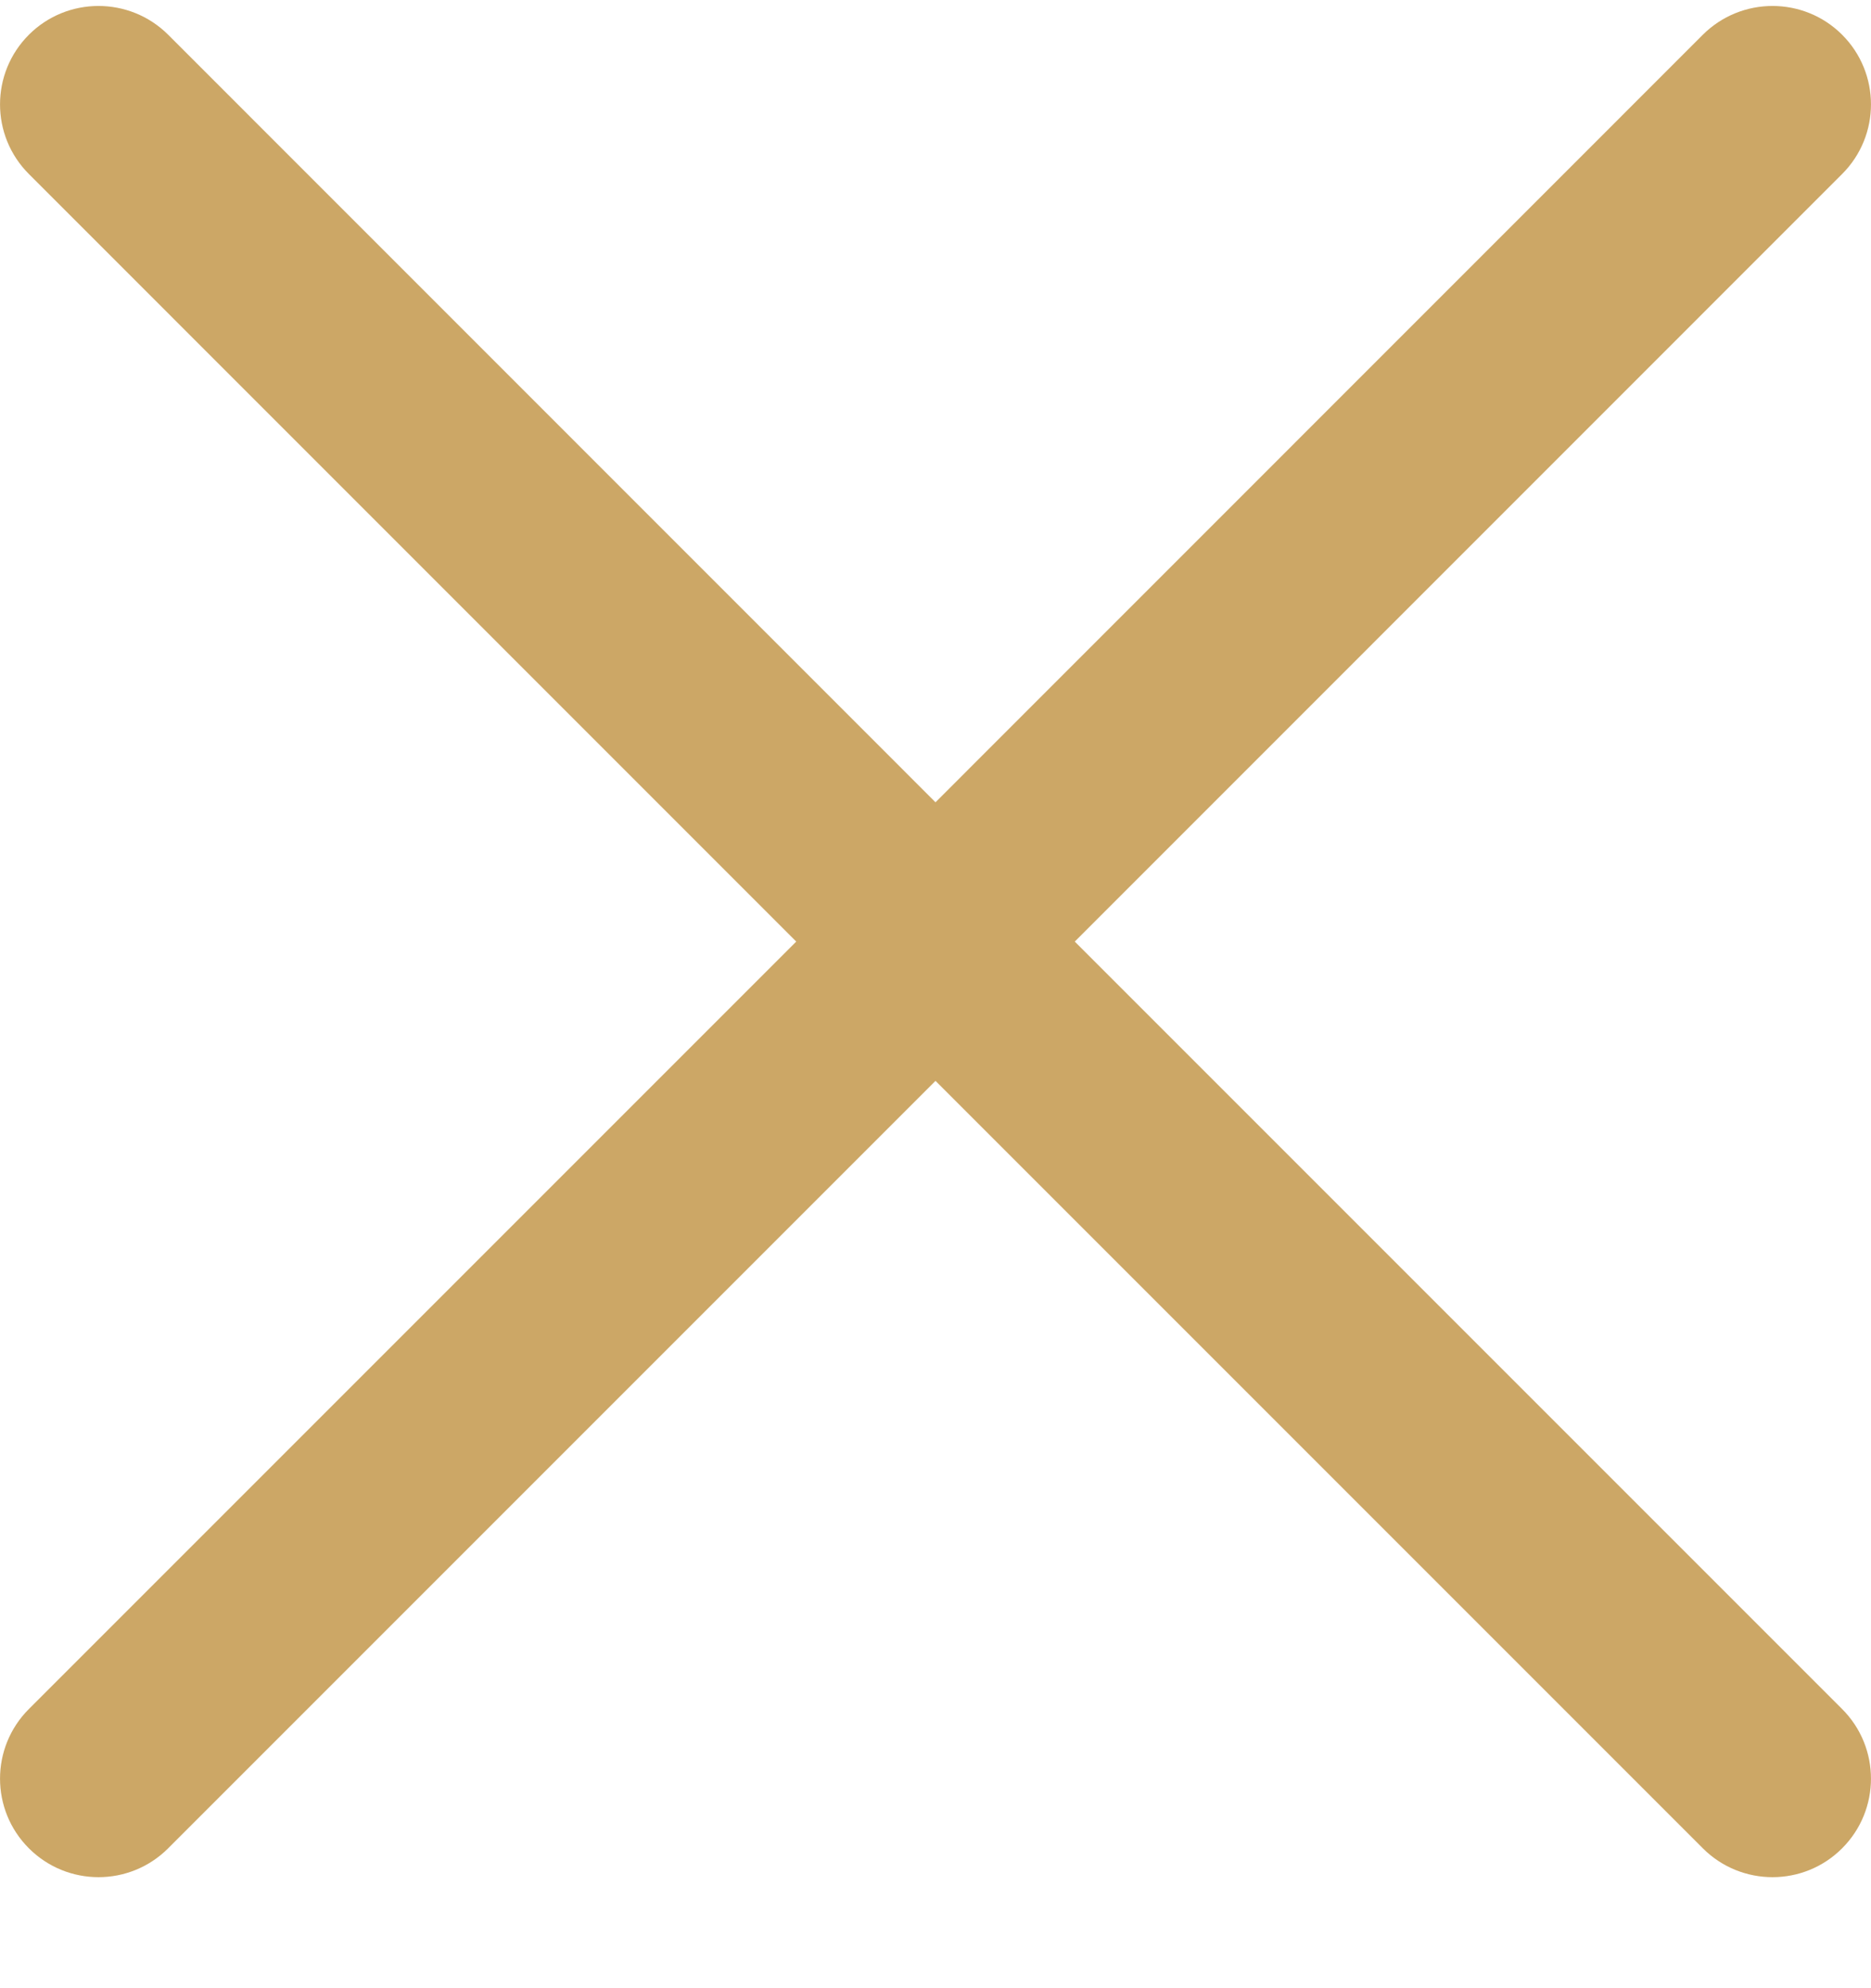 <svg width="16" height="17" viewBox="0 0 16 17" fill="none" xmlns="http://www.w3.org/2000/svg">
<path d="M9.191 8.051L15.753 1.488C16.082 1.159 16.082 0.626 15.753 0.297C15.425 -0.031 14.891 -0.031 14.562 0.297L8 6.86L1.438 0.297C1.109 -0.031 0.575 -0.031 0.247 0.297C-0.082 0.626 -0.082 1.159 0.247 1.488L6.809 8.051L0.247 14.613C-0.082 14.942 -0.082 15.475 0.247 15.804C0.576 16.133 1.109 16.133 1.438 15.804L8 9.242L14.562 15.804C14.891 16.133 15.425 16.133 15.753 15.804C16.082 15.475 16.082 14.942 15.753 14.613L9.191 8.051Z" fill="#CCA766"/>
</svg>
